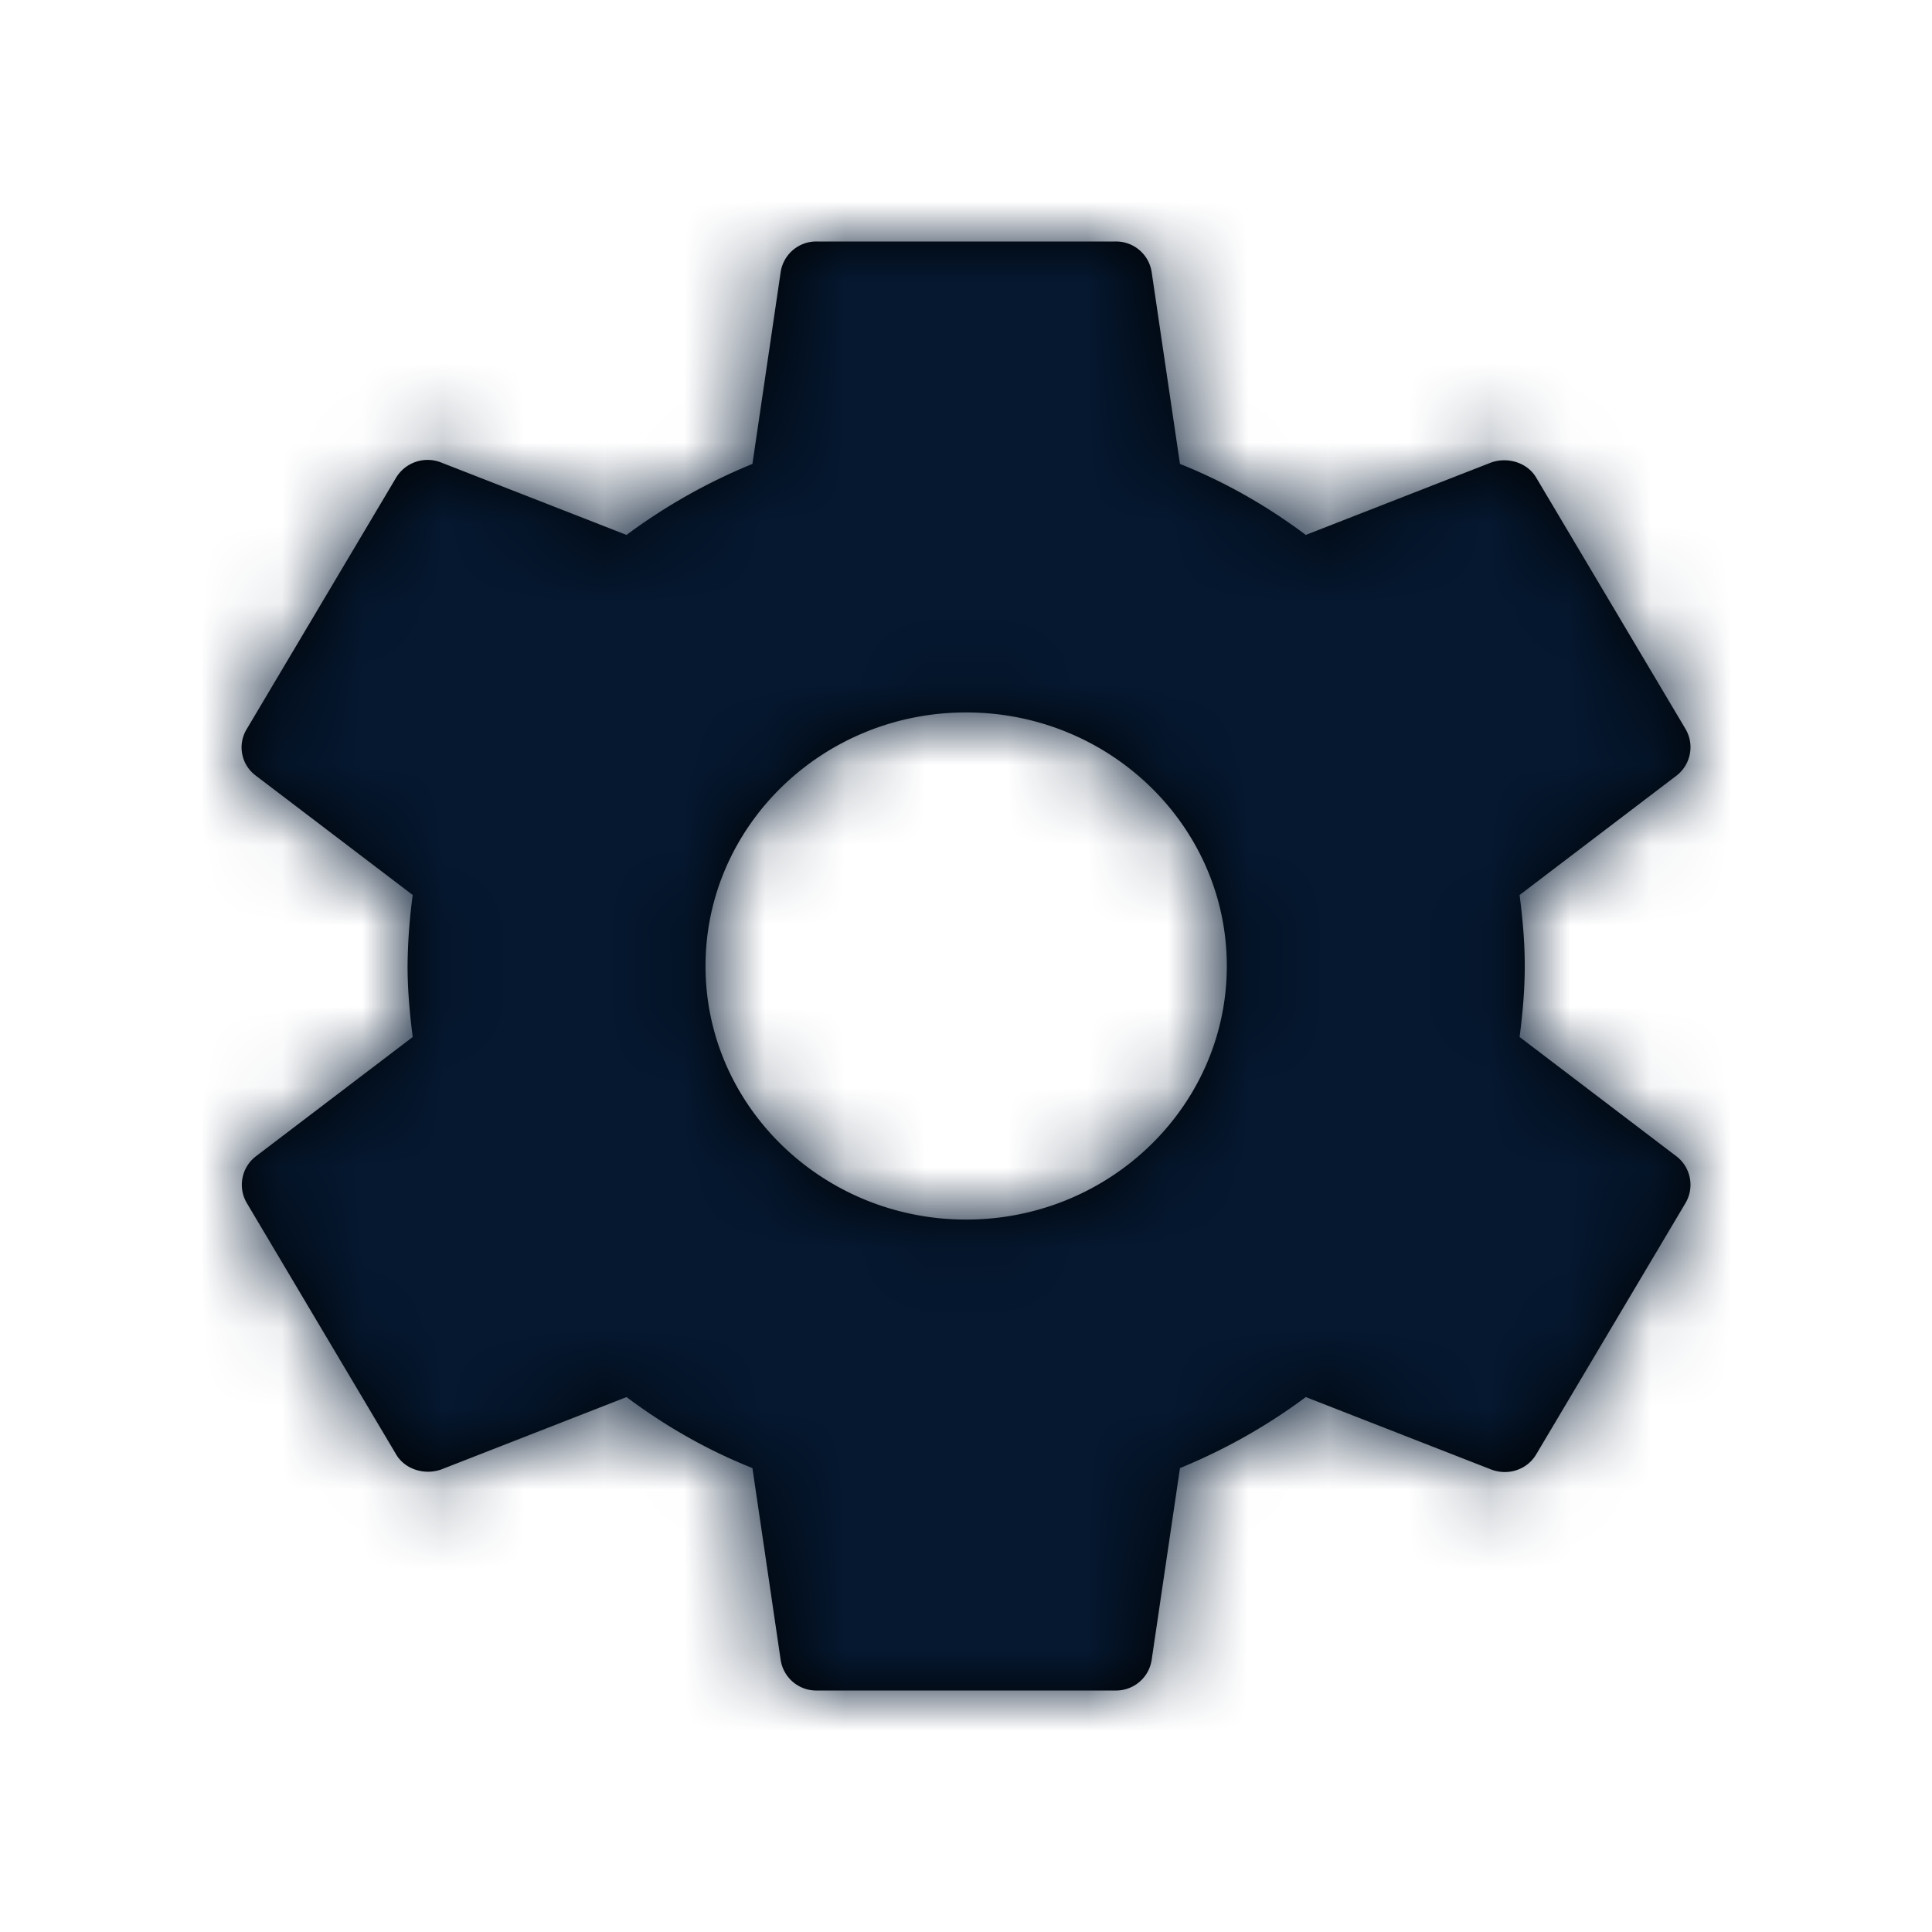 <svg xmlns="http://www.w3.org/2000/svg" xmlns:xlink="http://www.w3.org/1999/xlink" width="24" height="24" viewBox="0 0 24 24">
    <defs>
        <path id="a" d="M18.877 12.882c.037-.288.064-.576.064-.882 0-.306-.027-.594-.064-.882l1.952-1.485a.446.446 0 0 0 .11-.576l-1.85-3.114c-.11-.198-.36-.27-.564-.198l-2.304.9c-.481-.36-1-.657-1.563-.882l-.352-2.385A.447.447 0 0 0 13.853 3h-3.701a.447.447 0 0 0-.454.378l-.351 2.385a7.16 7.16 0 0 0-1.564.882l-2.304-.9a.457.457 0 0 0-.564.198l-1.85 3.114a.436.436 0 0 0 .11.576l1.952 1.485a6.946 6.946 0 0 0-.064.882c0 .297.027.594.064.882l-1.952 1.485a.446.446 0 0 0-.11.576l1.85 3.114c.11.198.36.27.564.198l2.304-.9c.481.36 1 .657 1.564.882l.351 2.385a.447.447 0 0 0 .454.378h3.7a.447.447 0 0 0 .454-.378l.352-2.385a7.16 7.16 0 0 0 1.563-.882l2.304.9c.213.081.453 0 .564-.198l1.85-3.114a.446.446 0 0 0-.11-.576l-1.952-1.485zm-6.875 2.268c-1.786 0-3.238-1.413-3.238-3.15 0-1.737 1.452-3.15 3.238-3.15S15.24 10.263 15.24 12c0 1.737-1.452 3.15-3.238 3.15z"/>
    </defs>
    <g fill="none" fill-rule="evenodd">
        <path d="M0 0h24v24H0z"/>
        <mask id="b" fill="#fff">
            <use xlink:href="#a"/>
        </mask>
        <use fill="#000" fill-rule="nonzero" xlink:href="#a"/>
        <g fill="#051830" mask="url(#b)">
            <path d="M0 0h24v24H0z"/>
        </g>
    </g>
</svg>
